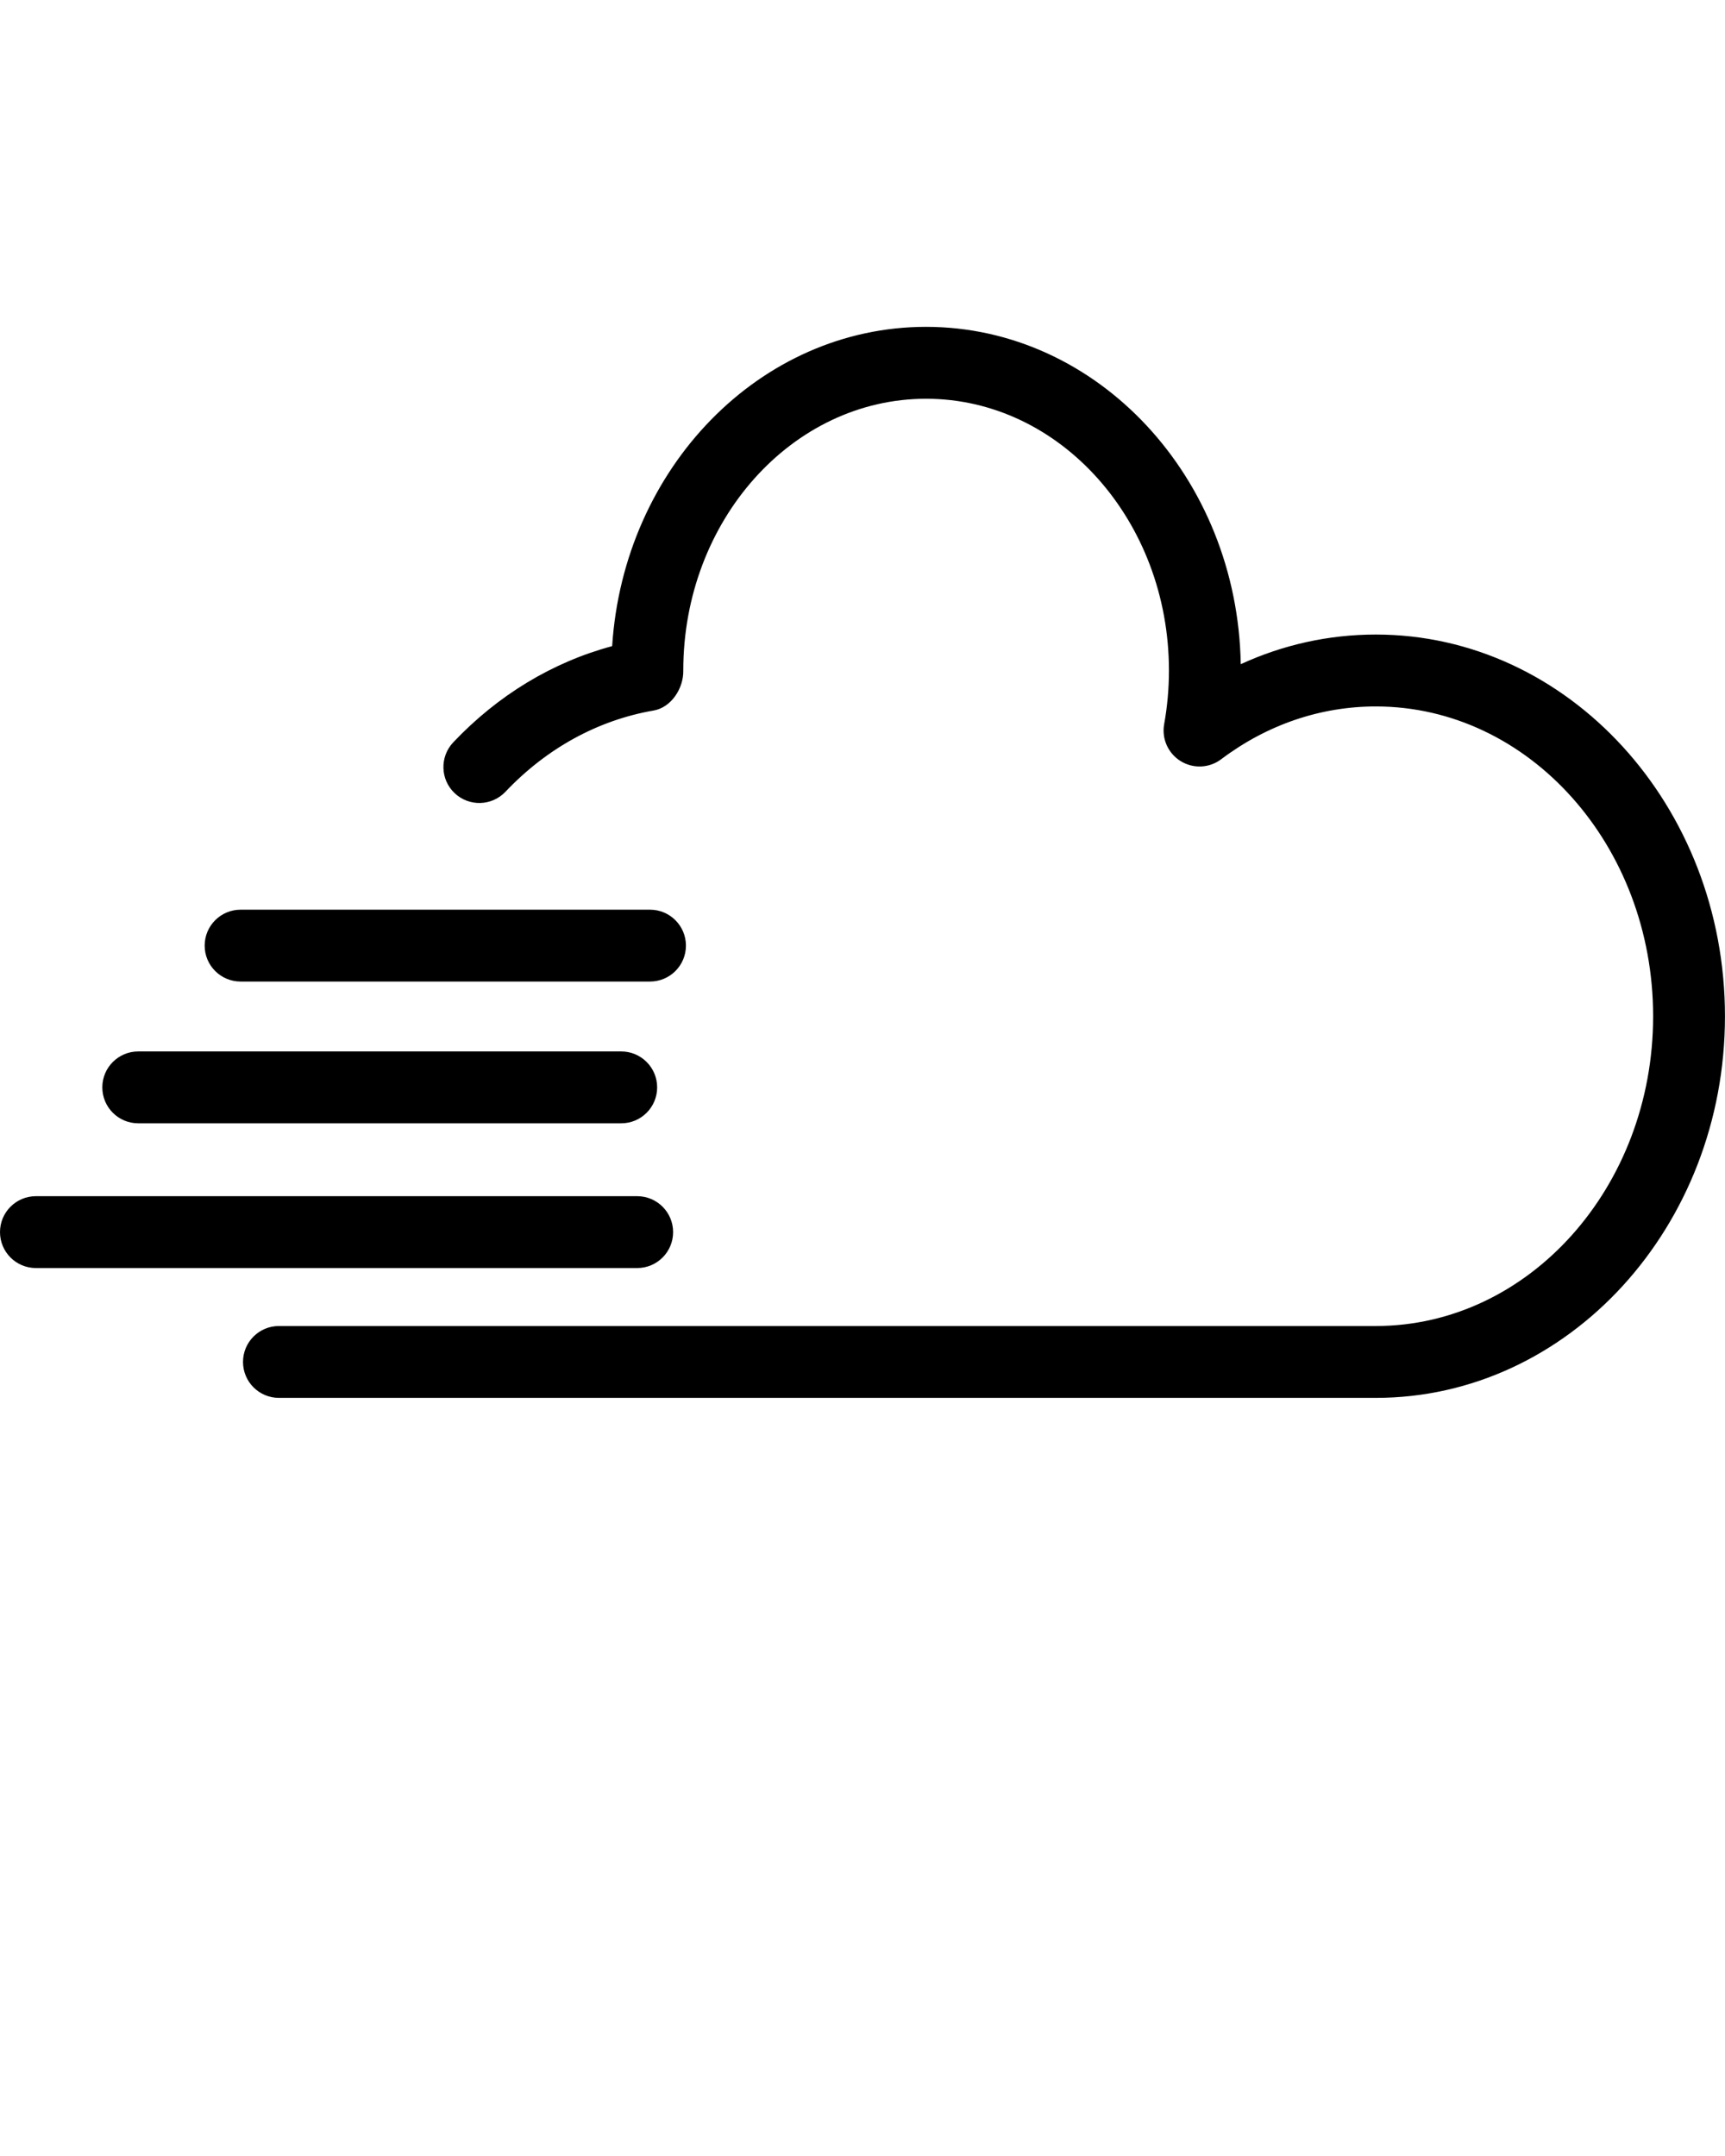 <svg xmlns="http://www.w3.org/2000/svg" xmlns:xlink="http://www.w3.org/1999/xlink" version="1.1" x="0px" y="0px" viewBox="0 0 48 60" enable-background="new 0 0 48 48" xml:space="preserve"><g><path d="M38.284,38.902H7.762c-0.552,0-1-0.447-1-1s0.448-1,1-1h30.522c4.255,0,7.716-3.867,7.716-8.62   c0-4.754-3.461-8.622-7.716-8.622c-1.541,0-3.028,0.508-4.303,1.469c-0.329,0.249-0.776,0.269-1.127,0.053s-0.533-0.625-0.46-1.029   c0.088-0.486,0.133-0.989,0.133-1.493c0-4.17-3.031-7.563-6.758-7.563c-3.726,0-6.756,3.393-6.756,7.563   c0.011,0.495-0.336,1.029-0.824,1.113c-1.551,0.268-2.977,1.05-4.124,2.261c-0.38,0.401-1.012,0.419-1.414,0.039   c-0.401-0.379-0.418-1.013-0.039-1.414c1.245-1.315,2.761-2.231,4.422-2.678c0.319-4.958,4.115-8.885,8.734-8.885   c4.775,0,8.671,4.195,8.757,9.388c1.181-0.543,2.453-0.825,3.758-0.825c5.357,0,9.716,4.765,9.716,10.622   C48,34.138,43.642,38.902,38.284,38.902z"/><path d="M18.087,27.316H6.695c-0.552,0-1-0.447-1-1s0.448-1,1-1h11.392c0.552,0,1,0.447,1,1S18.639,27.316,18.087,27.316z"/><path d="M17.286,31.261H3.847c-0.552,0-1-0.447-1-1s0.448-1,1-1h13.439c0.552,0,1,0.447,1,1S17.838,31.261,17.286,31.261z"/><path d="M17.73,35.289H1c-0.552,0-1-0.447-1-1s0.448-1,1-1h16.73c0.552,0,1,0.447,1,1S18.282,35.289,17.73,35.289z"/></g></svg>